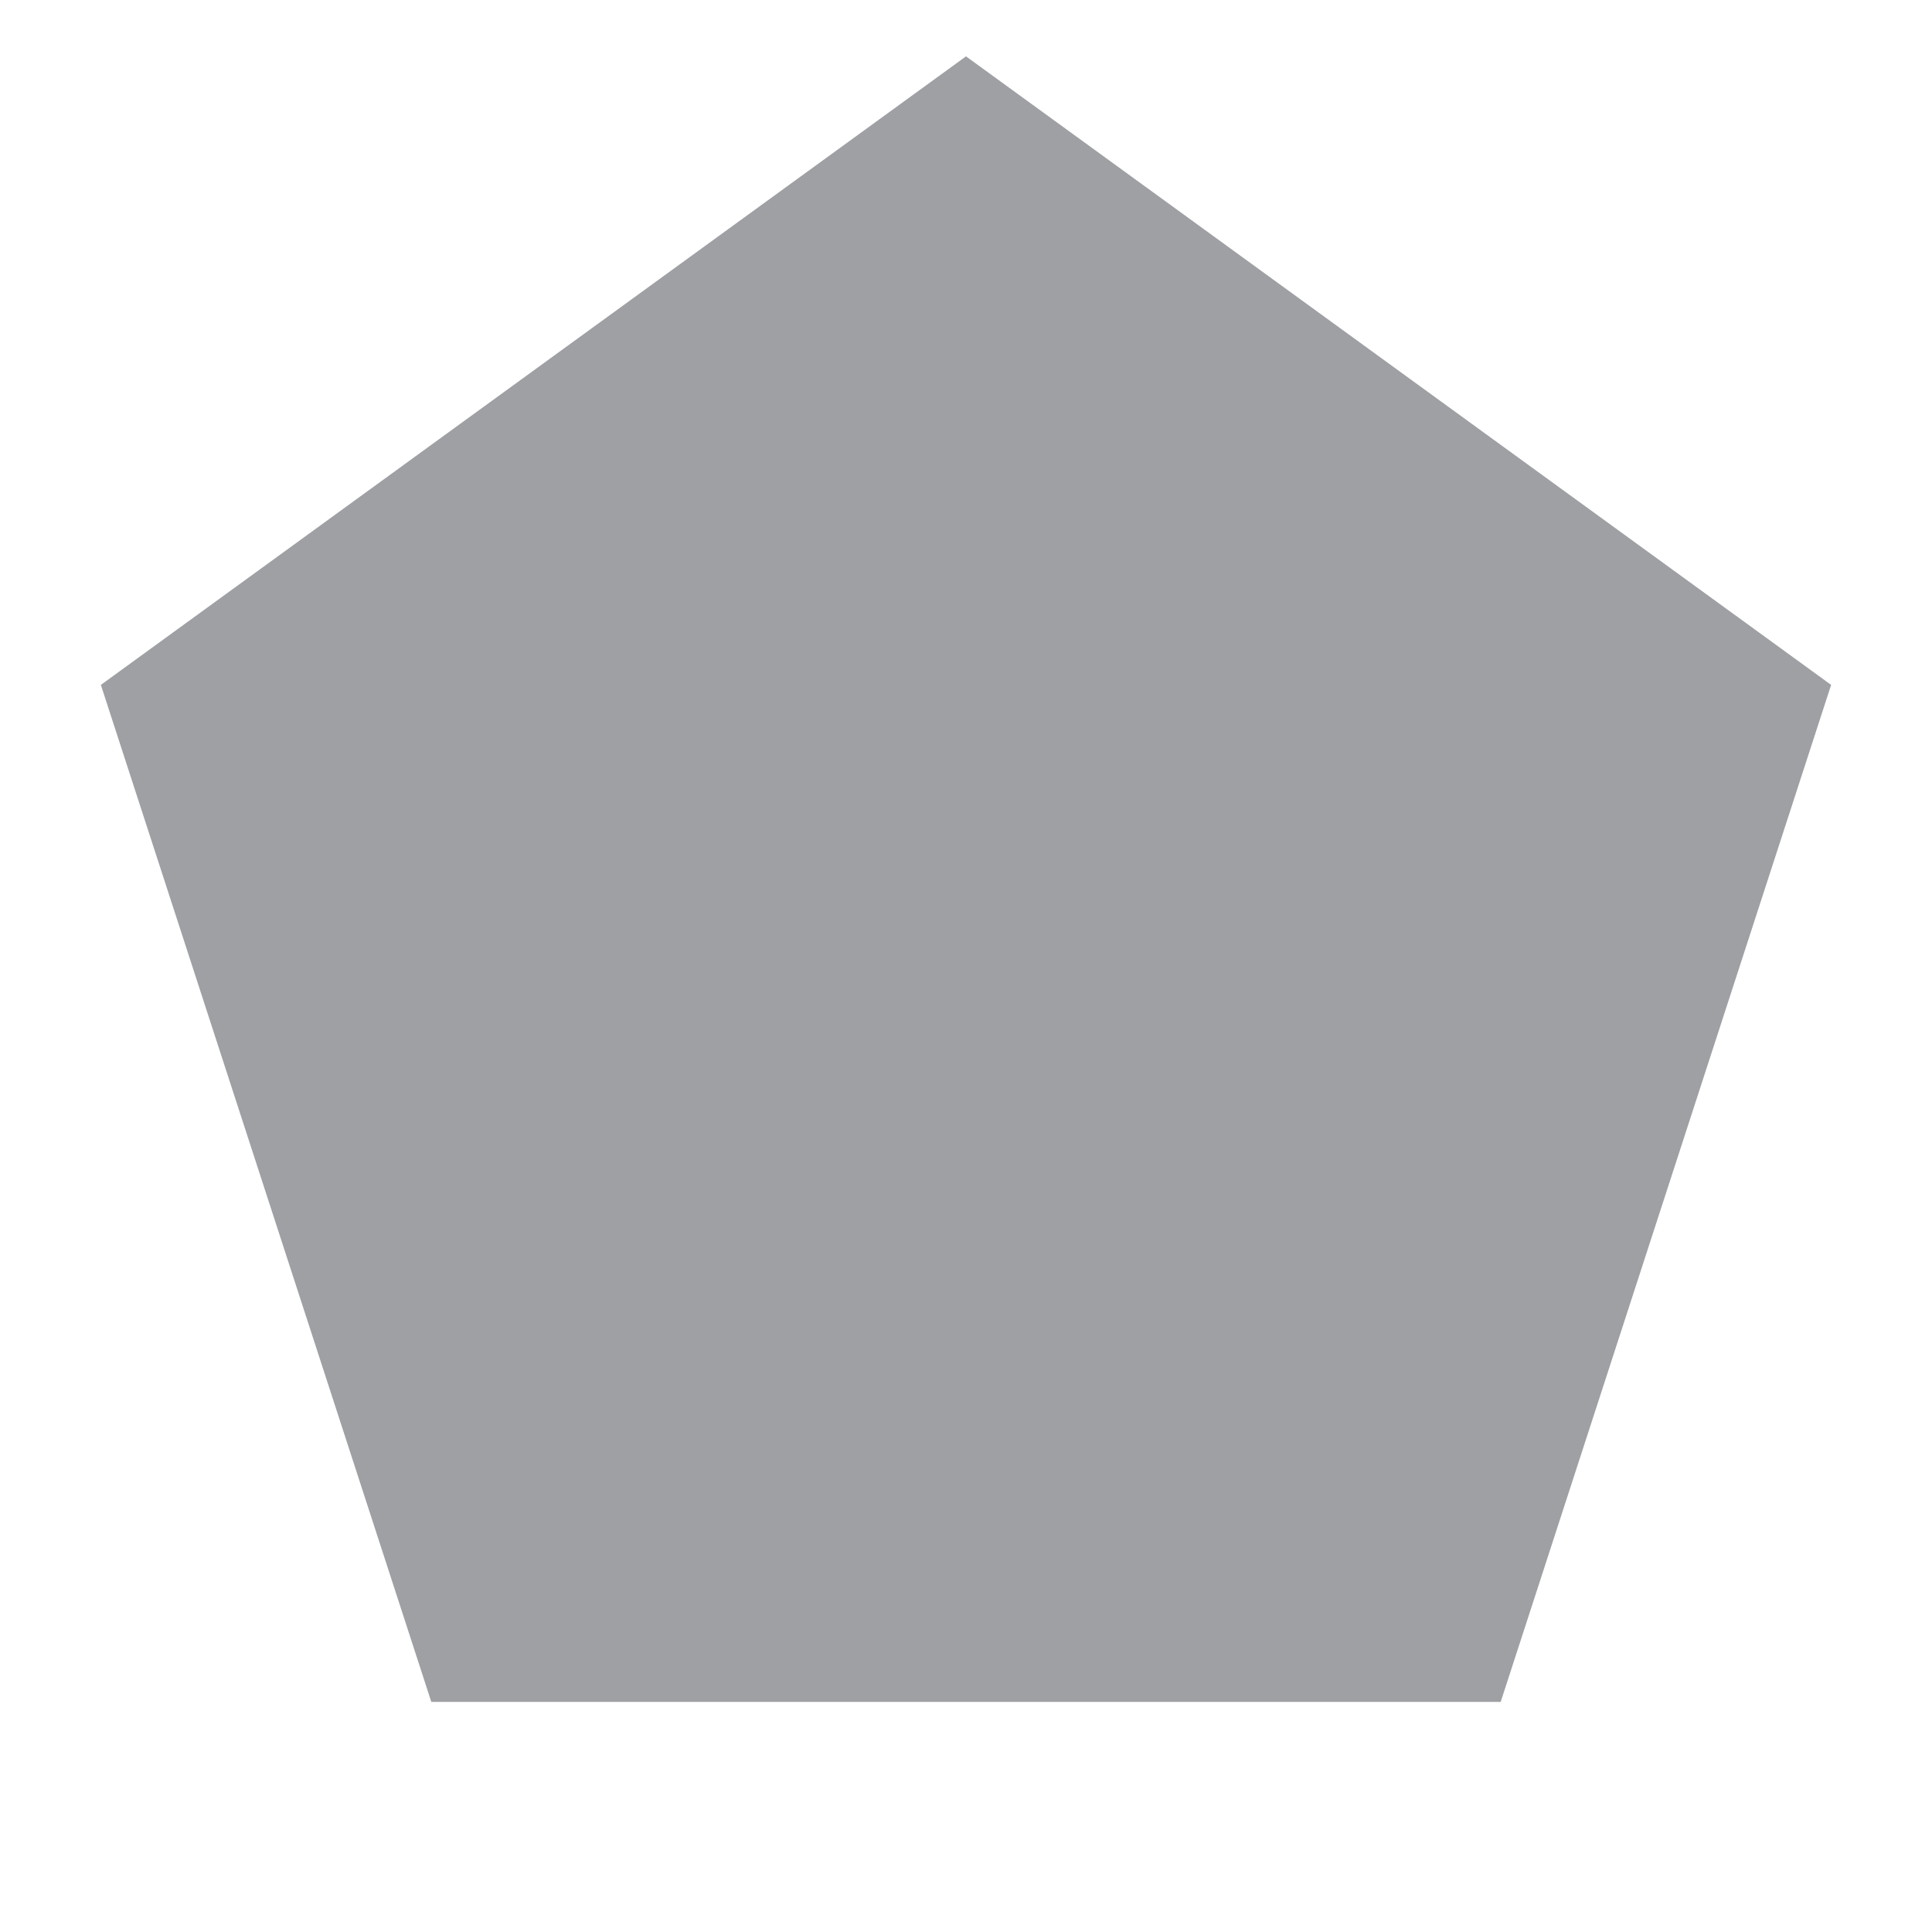 <svg xmlns="http://www.w3.org/2000/svg" viewBox="0 0 24 24" width="64" height="64" fill="#9FA0A4" version="1.2" baseProfile="tiny" xmlns:svg="http://www.w3.org/2000/svg"><path d="M12 0.7L22.747 8.508L18.642 21.142H5.358L1.253 8.508L12 0.7Z"></path></svg>
